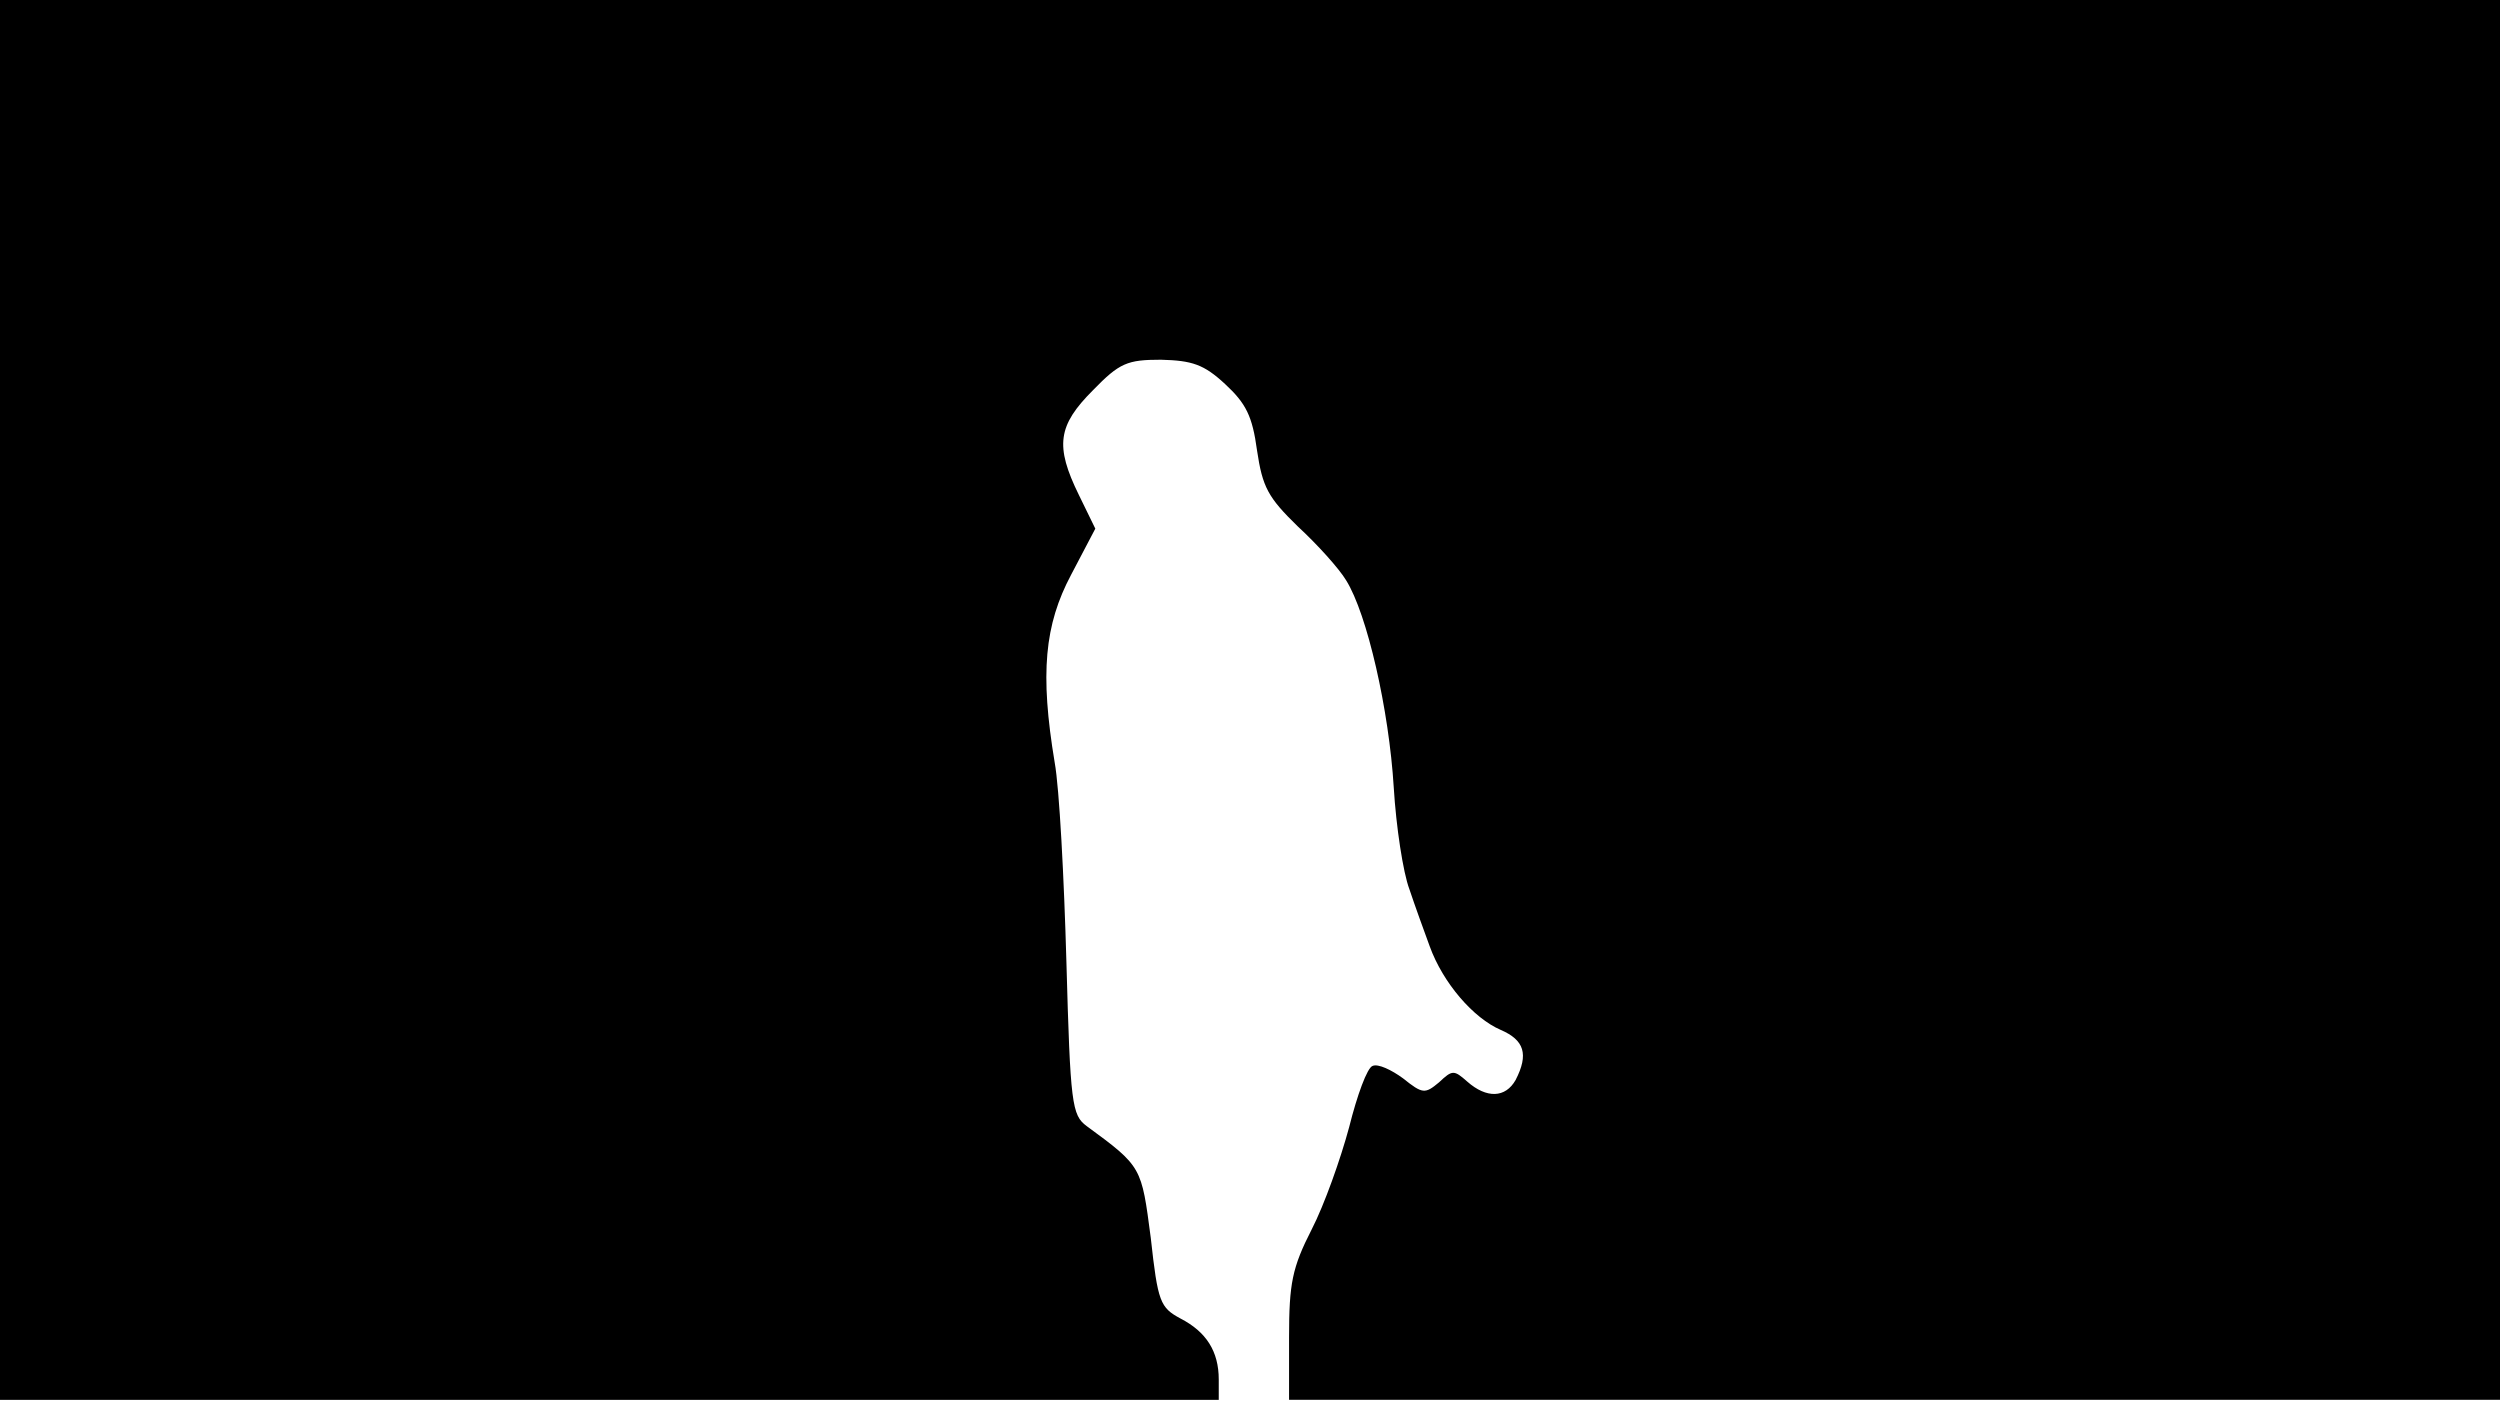 <svg version="1.0" xmlns="http://www.w3.org/2000/svg"
 width="668px" style="transform:scale(1,1.001);" height="375.75px" viewBox="0 0 320 180"
 preserveAspectRatio="xMidYMid meet">
<g transform="translate(0,180) scale(0.1,-0.1)"
fill="#000000" stroke="none">
<path d="M0 905 l0 -895 780 0 780 0 0 26 c0 36 -16 61 -49 78 -26 14 -29 21 -38 103
-12 91 -11 91 -82 143 -19 14 -21 28 -26 210 -3 107 -9 222 -15 255 -19 114
-13 176 21 240 l31 59 -21 43 c-31 63 -27 89 18 134 34 35 44 39 87 39 40 -1
55 -6 82 -31 27 -25 35 -41 41 -85 7 -47 14 -60 52 -97 25 -23 53 -54 62 -69
27 -43 55 -166 61 -265 3 -50 12 -109 20 -130 7 -21 19 -54 26 -73 17 -47 56
-92 91 -107 30 -13 36 -31 19 -64 -13 -23 -37 -24 -62 -2 -17 15 -19 15 -36
-1 -18 -15 -21 -15 -46 5 -15 11 -32 19 -39 16 -7 -2 -20 -38 -30 -78 -11 -41
-32 -100 -48 -131 -25 -49 -29 -69 -29 -138 l0 -80 775 0 775 0 0 895 0 895
-1600 0 -1600 0 0 -895z"/>
</g>
</svg>
